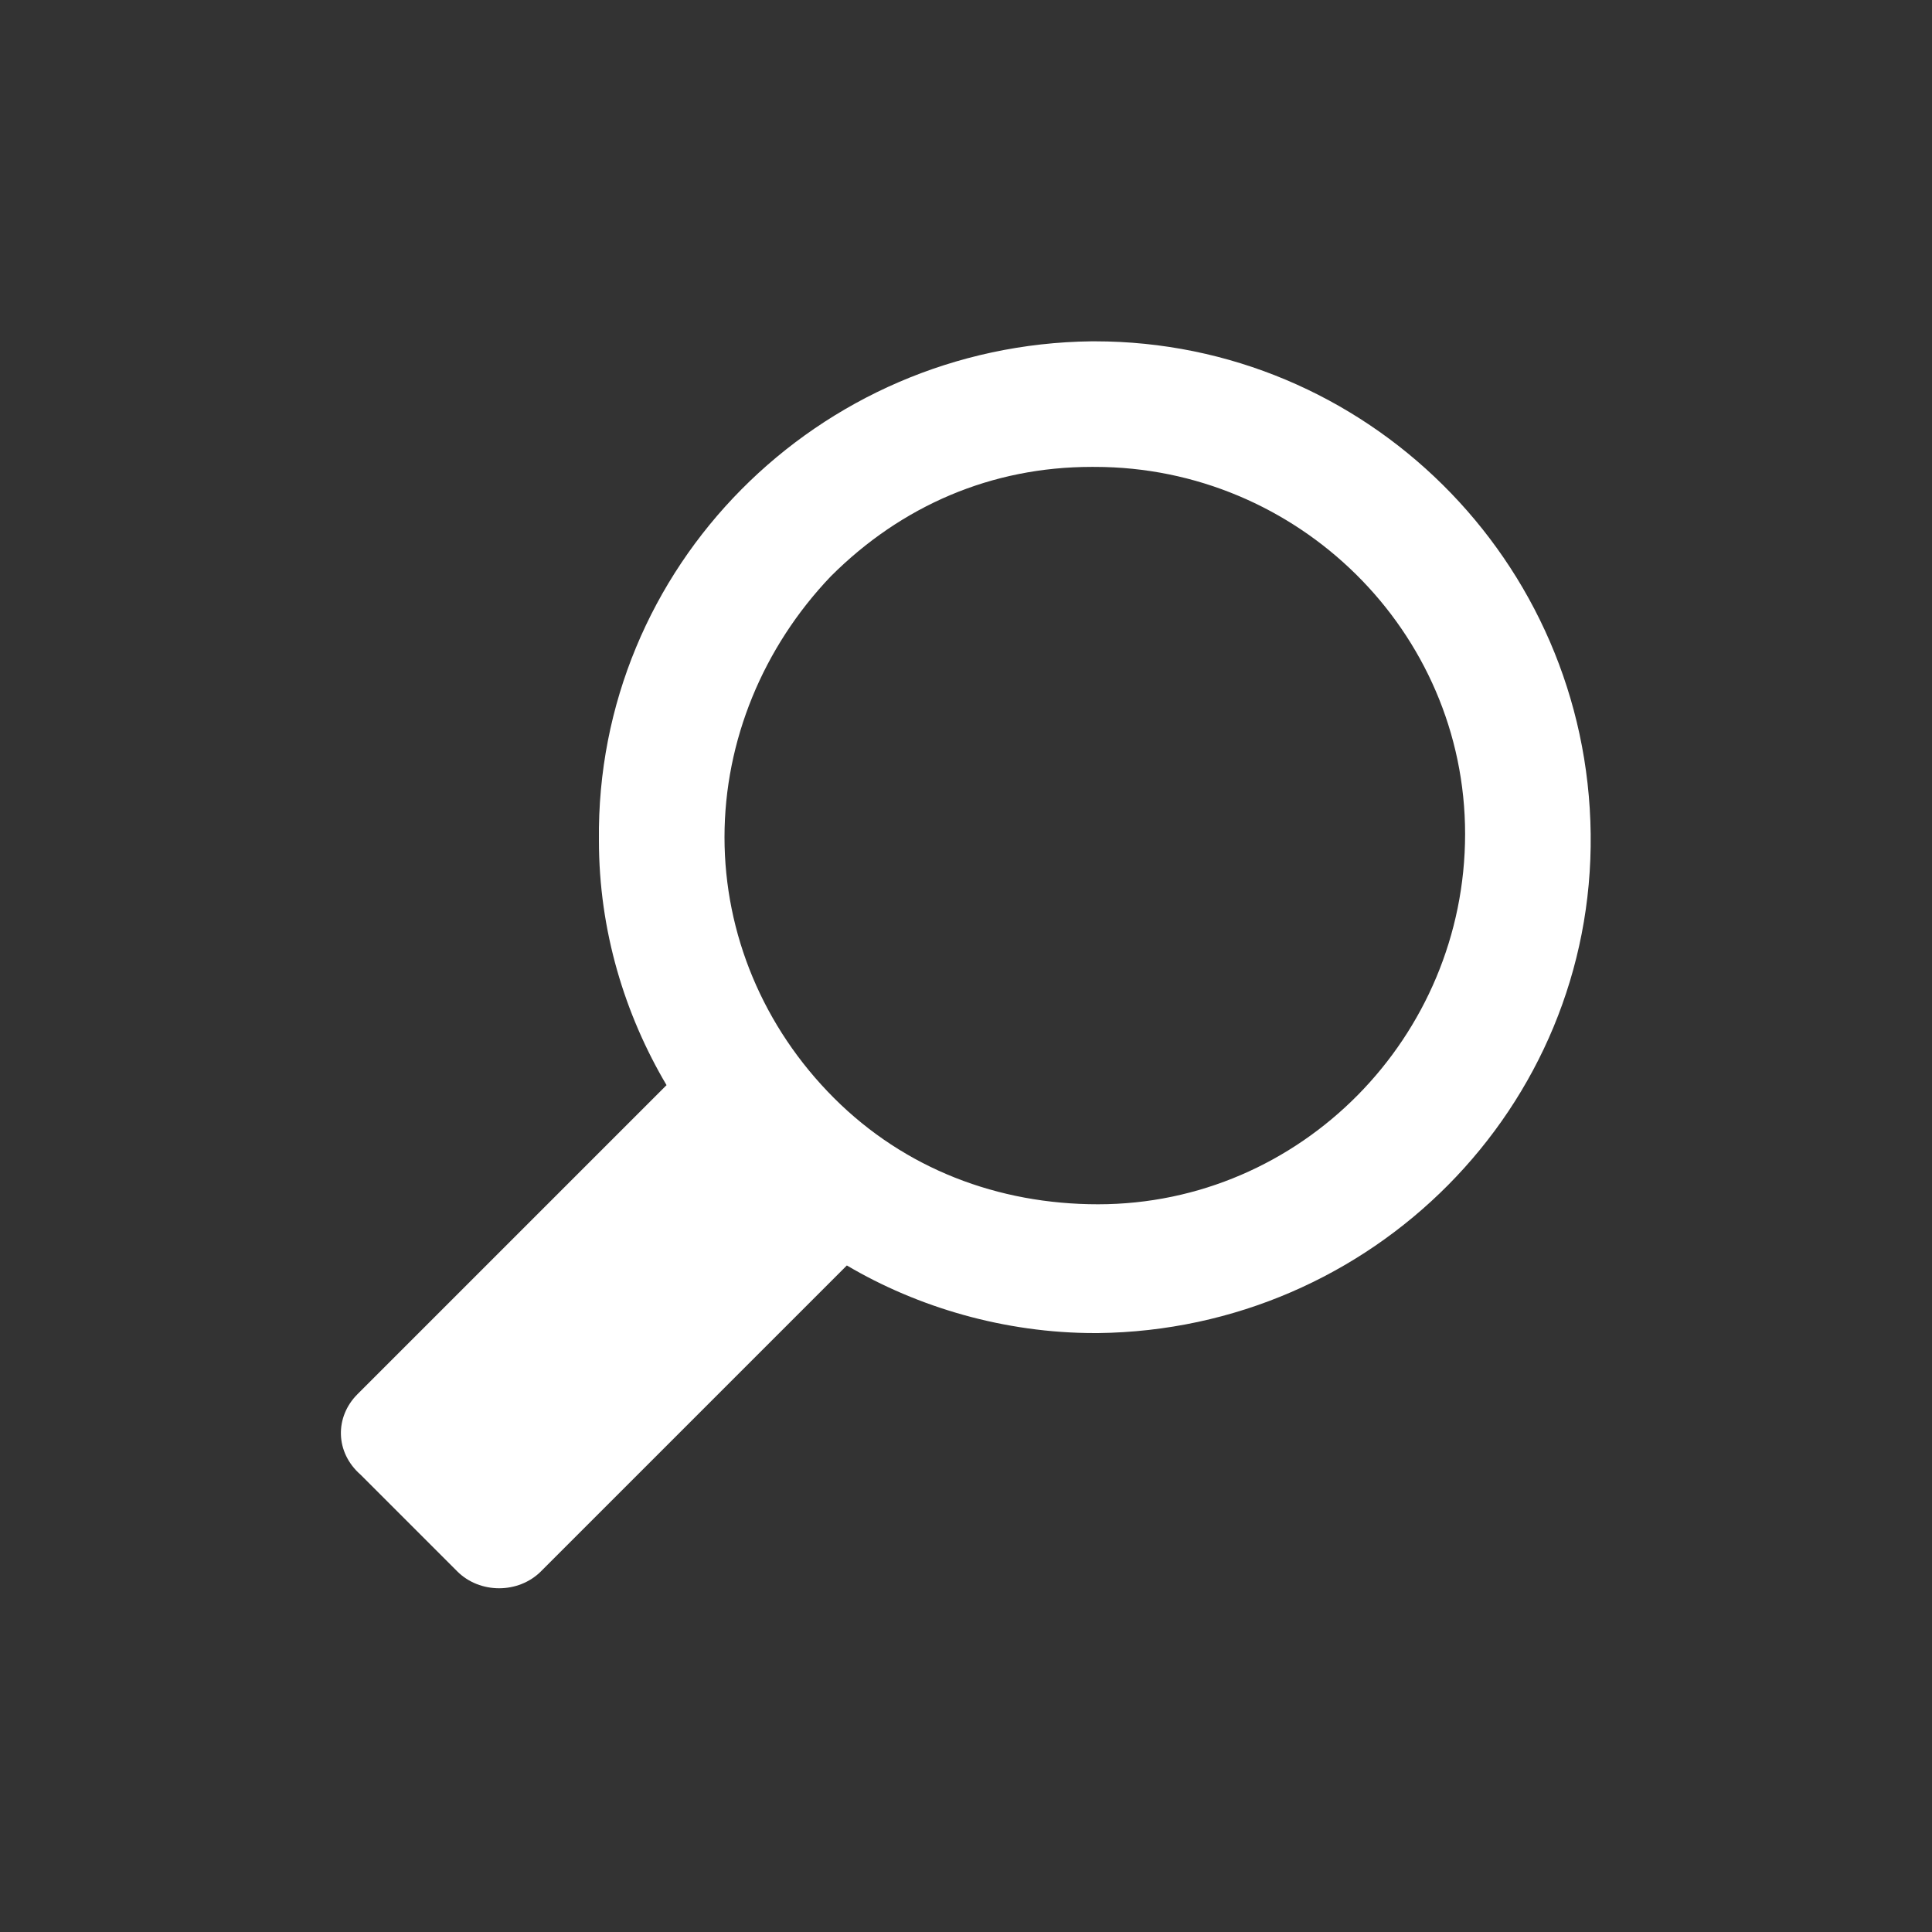 <?xml version="1.0" encoding="utf-8"?>
<!-- Generator: Adobe Illustrator 19.0.0, SVG Export Plug-In . SVG Version: 6.00 Build 0)  -->
<!DOCTYPE svg PUBLIC "-//W3C//DTD SVG 1.0//EN" "http://www.w3.org/TR/2001/REC-SVG-20010904/DTD/svg10.dtd">
<svg version="1.0" id="Ebene_1" xmlns="http://www.w3.org/2000/svg" xmlns:xlink="http://www.w3.org/1999/xlink" x="0px" y="0px"
	 viewBox="20 -20 60 60" enable-background="new 20 -20 60 60" xml:space="preserve">
<rect x="20" y="-20" width="60" height="60" fill="#333333" stroke="none"/>
<path fill="#FFFFFF" d="M31.2,25.8l3,3c0.7,0.7,1.9,0.7,2.6,0l0.2-0.2l0,0l9.3-9.3c2.2,1.3,4.9,2.1,7.7,2.1h0.1
	c8.5-0.1,15.4-7,15.3-15.5C69.3-2.6,62.4-9.4,54-9.4h-0.1c-8.5,0.1-15.4,7-15.3,15.5c0,2.8,0.8,5.4,2.1,7.6l-9.4,9.4l0,0l-0.2,0.2
	C30.4,24,30.4,25.1,31.2,25.8z M54.1,17.4c-3.1,0-6-1.1-8.2-3.3C43.7,11.9,42.5,9,42.5,6s1.2-5.9,3.3-8.1c2.2-2.2,5-3.4,8.1-3.4H54
	c6.3,0,11.5,5.1,11.5,11.4S60.4,17.4,54.1,17.4L54.1,17.4z"/>
</svg>
